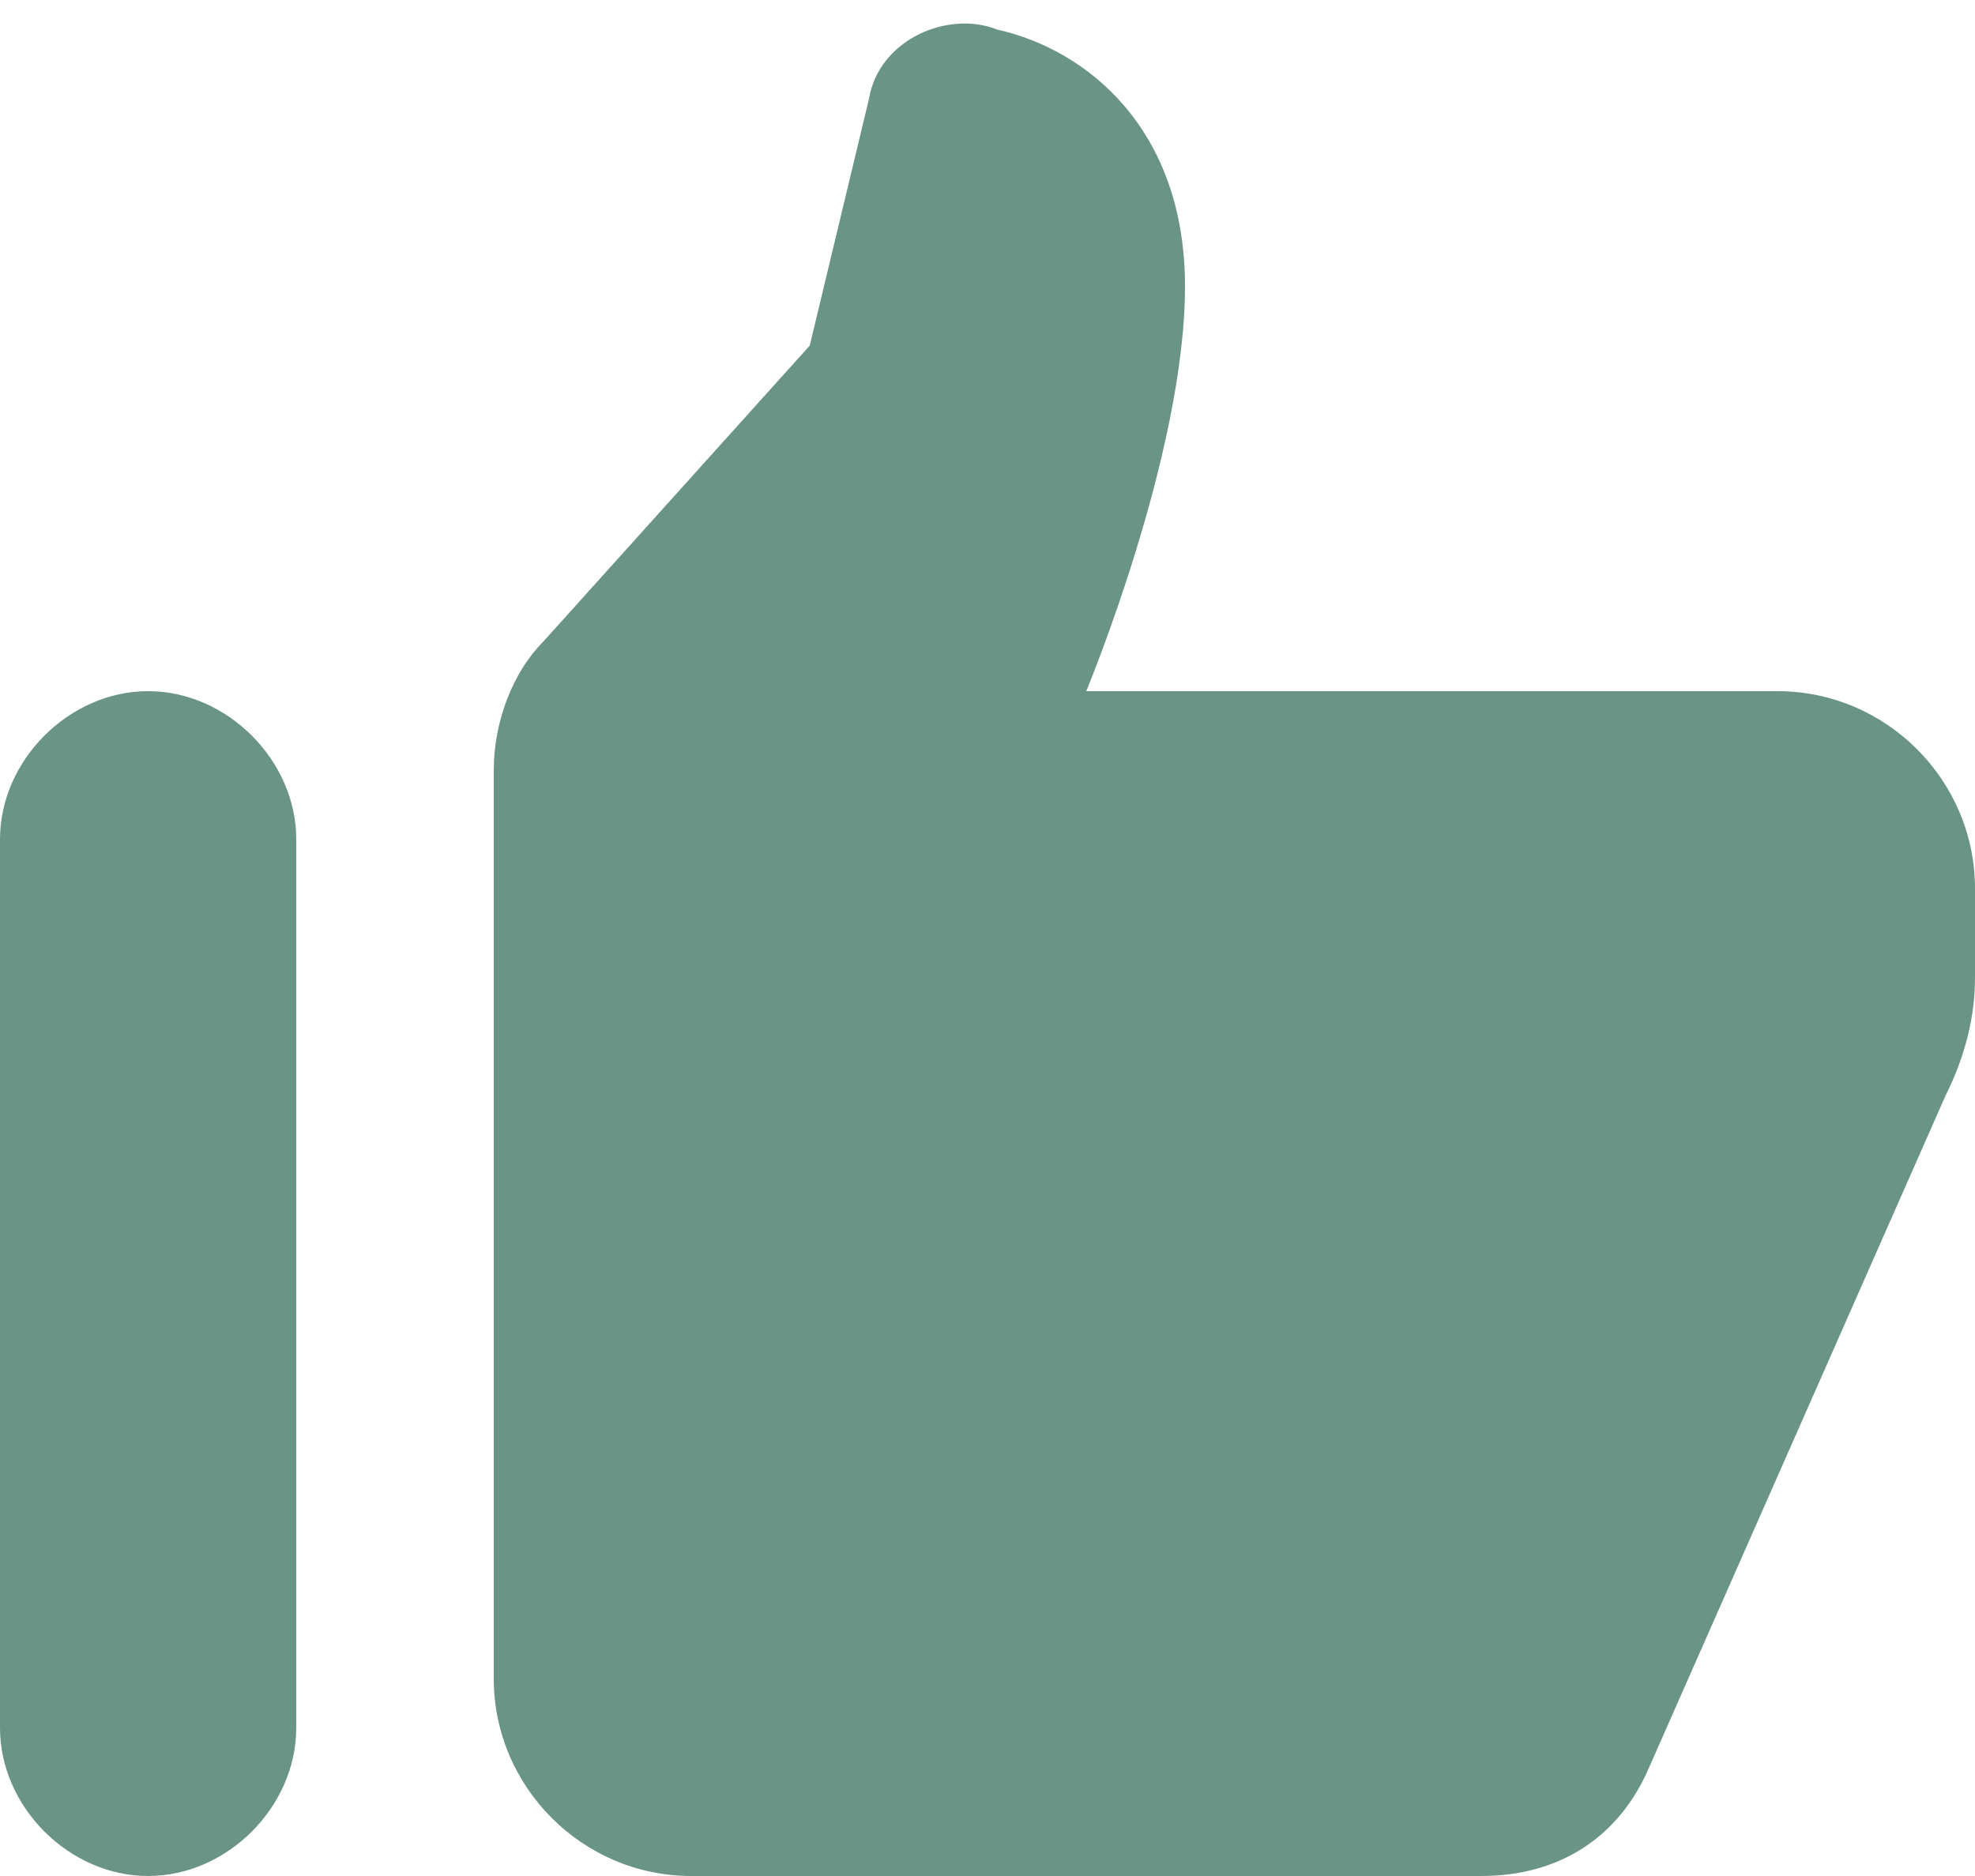 <svg width="20" height="19" viewBox="0 0 20 19" fill="none" xmlns="http://www.w3.org/2000/svg">
<path d="M1.5 7C2.3 7 3 7.7 3 8.5V17.5C3 18.3 2.3 19 1.5 19C0.7 19 0 18.3 0 17.5V8.5C0 7.7 0.7 7 1.5 7ZM15 19H7C5.9 19 5 18.1 5 17V7.8C5 7.3 5.2 6.8 5.5 6.5L8.2 3.5L8.8 1C8.9 0.4 9.6 0.1 10.1 0.3C11 0.5 12 1.3 12 2.9C12 4.6 11 7 11 7H18C19.1 7 20 7.9 20 9V9.9C20 10.3 19.9 10.7 19.7 11.1L16.7 17.9C16.4 18.6 15.8 19 15 19Z" fill="#6A9586"/>
</svg>
